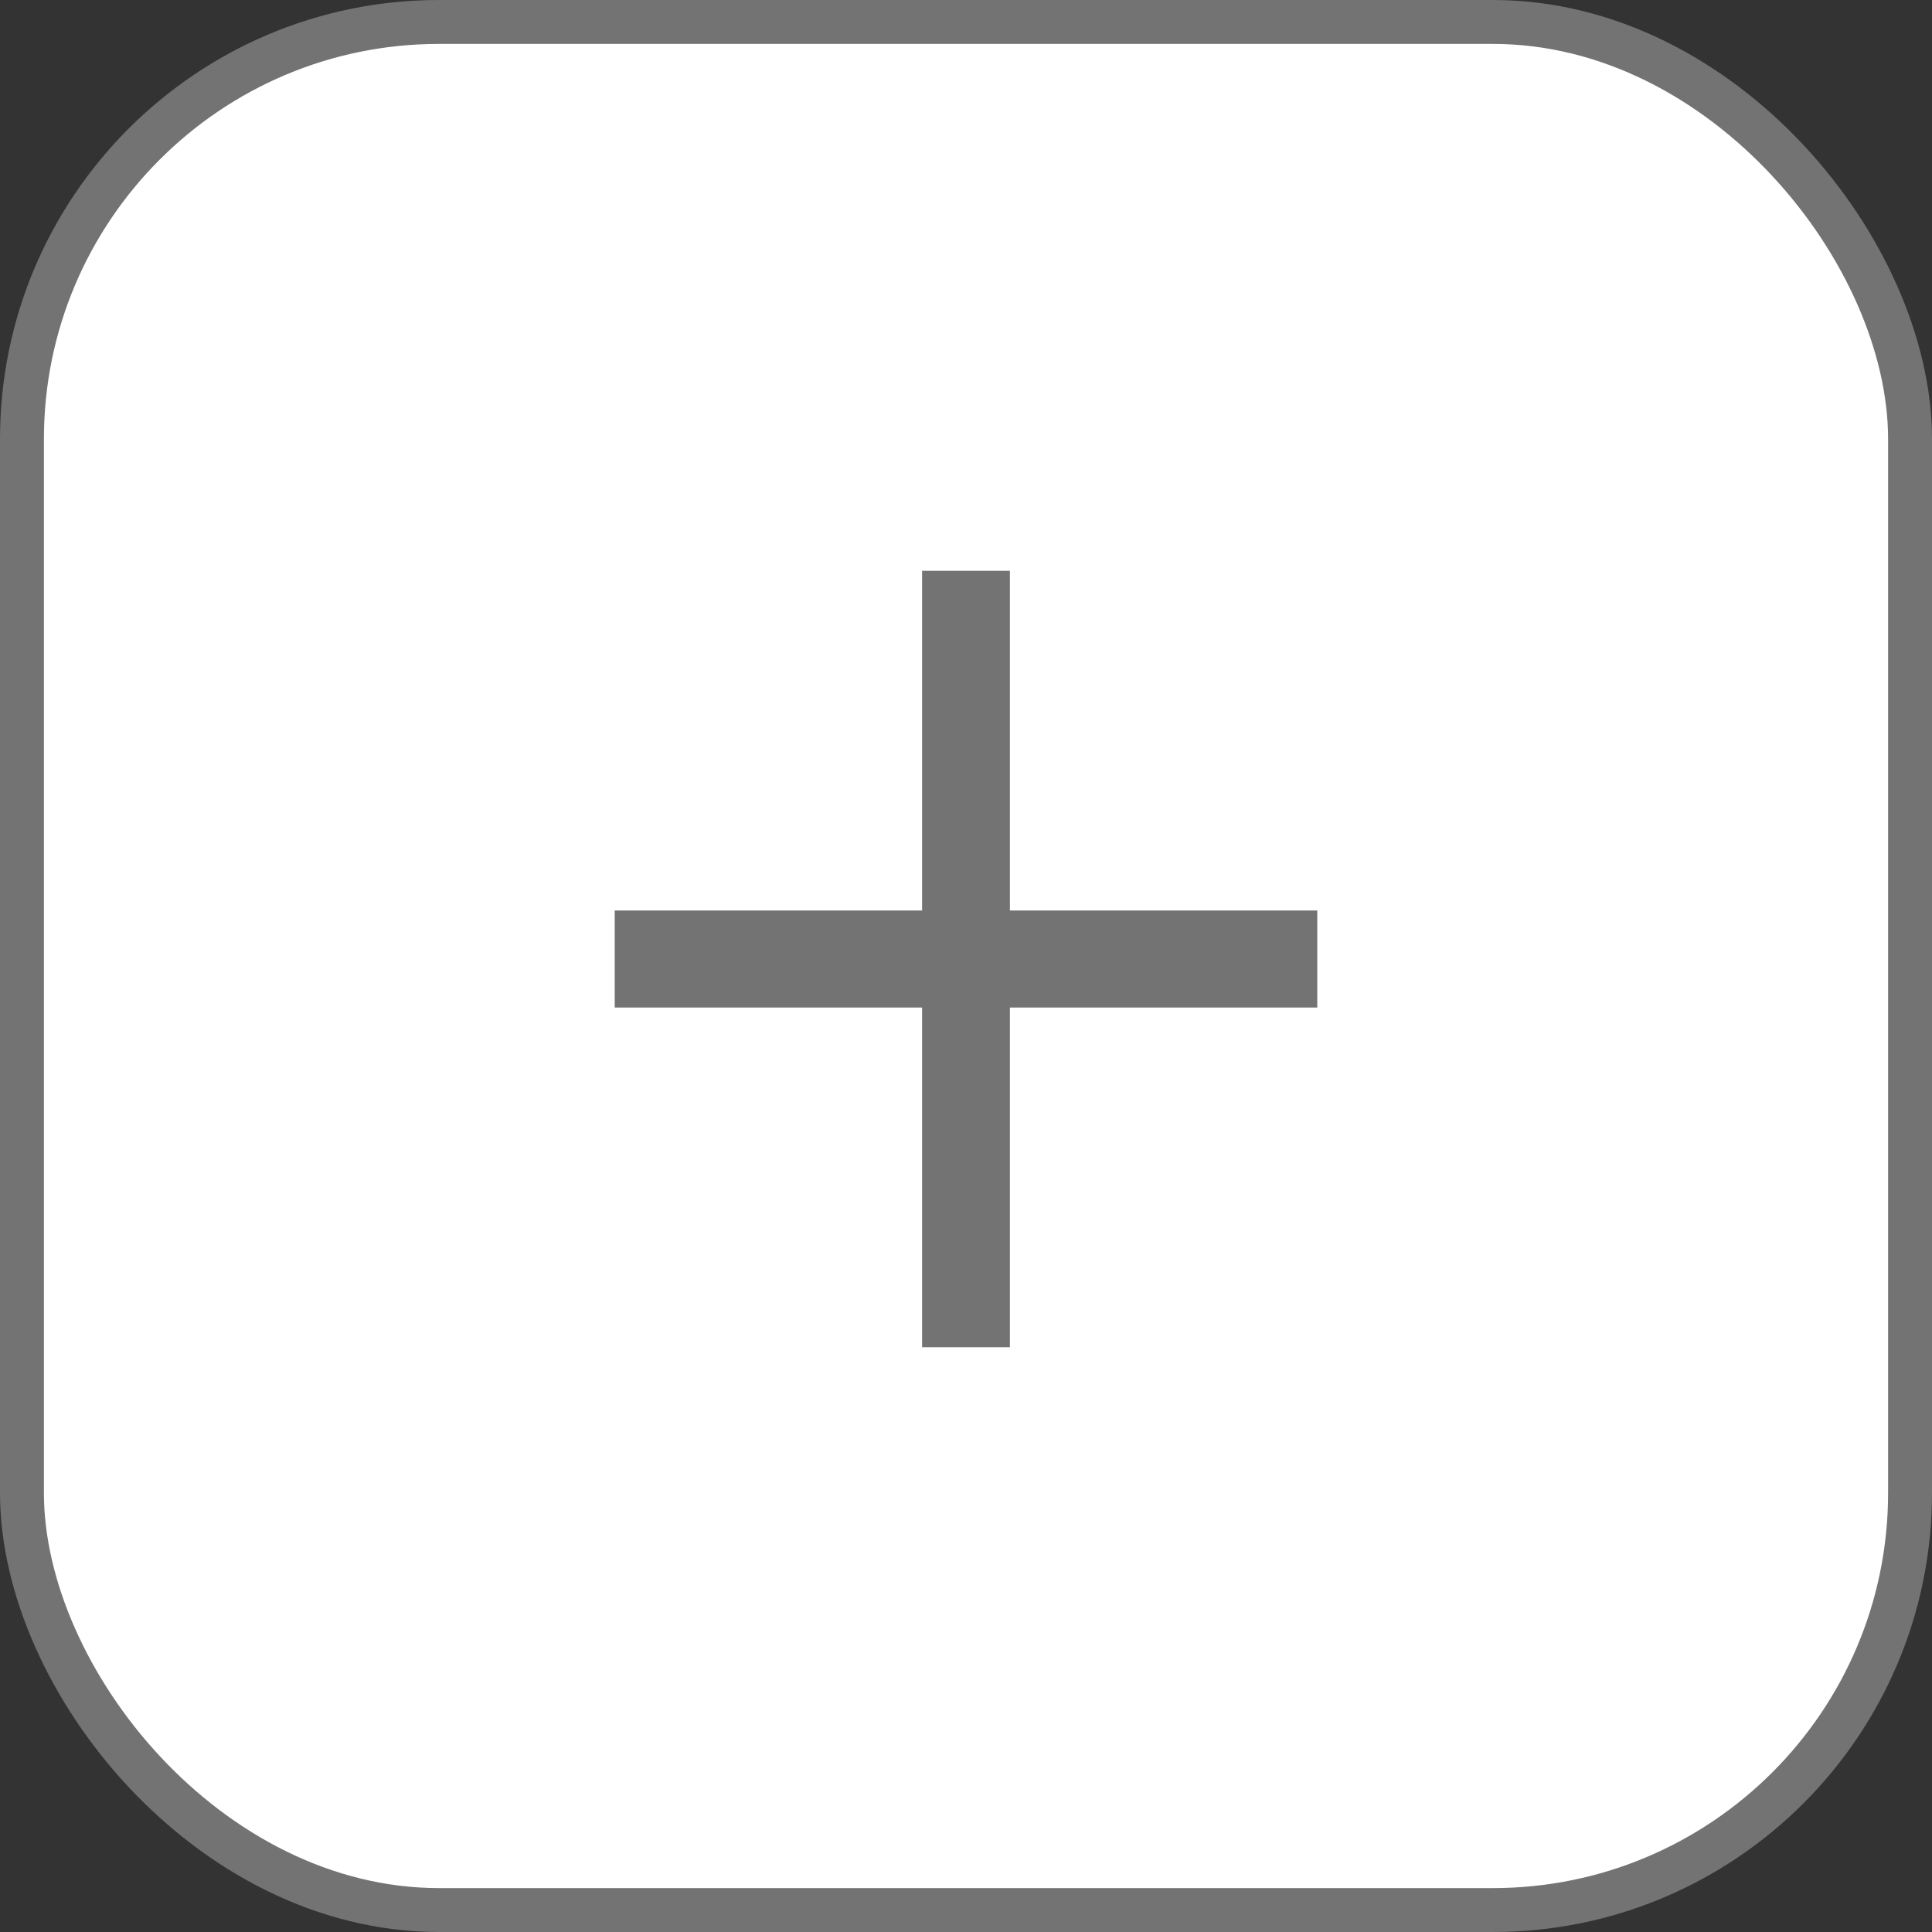<svg width="44" height="44" viewBox="0 0 44 44" fill="none" xmlns="http://www.w3.org/2000/svg">
<rect x="0" y="0" width="44" height="44" fill="#333333" stroke="none"/>
<rect x="0.5" y="0.5" width="43" height="43" rx="9.5" fill="white" stroke="#737373"/>
<path d="M23 20.736V13H21V20.736H14V22.946H21V30.682H23V22.946H30V20.736H23Z" fill="#737373"/>
</svg>
